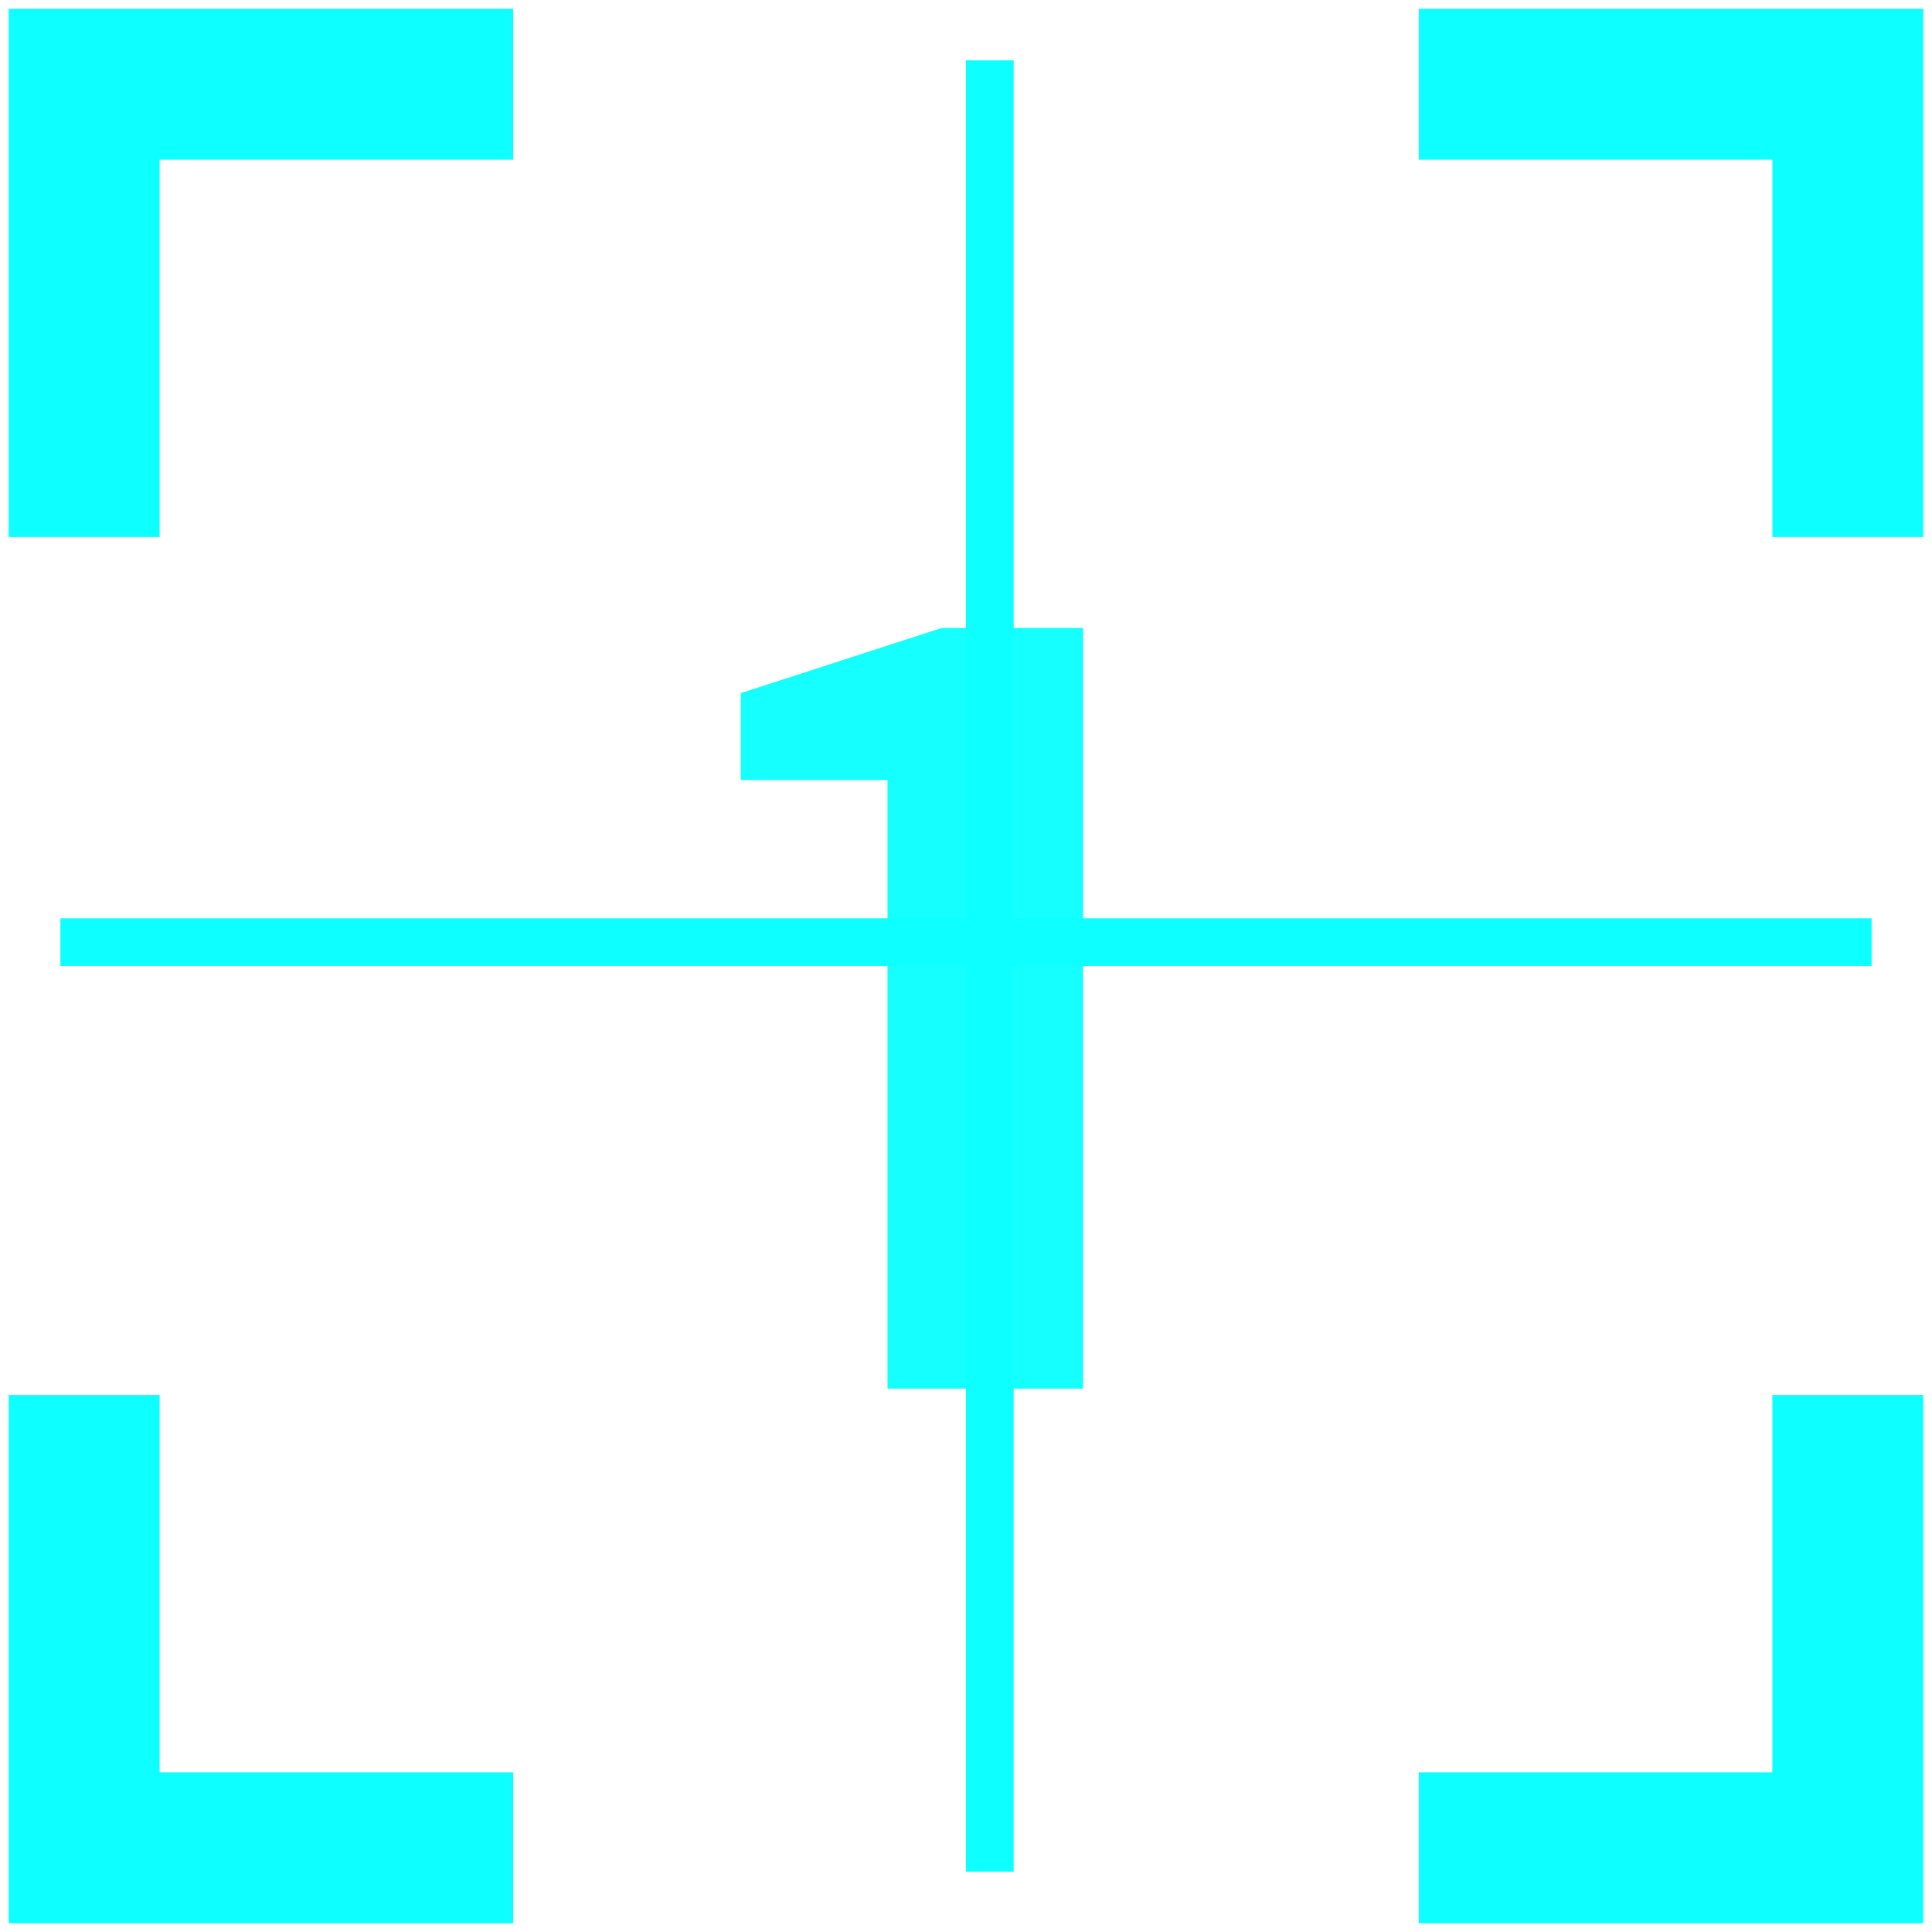 <svg width="64" height="64" viewBox="0 0 64 64" fill="none" xmlns="http://www.w3.org/2000/svg">
<path d="M2.789 17.789V2.789H17" stroke="#0DFFFF" stroke-width="5"/>
<path d="M61.211 17.789V2.789H47" stroke="#0DFFFF" stroke-width="5"/>
<path d="M61.211 46.211V61.211H47" stroke="#0DFFFF" stroke-width="5"/>
<path d="M2.789 46.211V61.211H17" stroke="#0DFFFF" stroke-width="5"/>
<rect x="32" y="2" width="1.579" height="60" fill="#0DFFFF"/>
<rect x="62" y="30.421" width="1.579" height="60" transform="rotate(90 62 30.421)" fill="#0DFFFF"/>
<path d="M24.54 22.96L31.2 20.8H35.88V46H29.4V25.84H24.54V22.96Z" fill="#0DFFFF" fill-opacity="0.959"/>
</svg>
